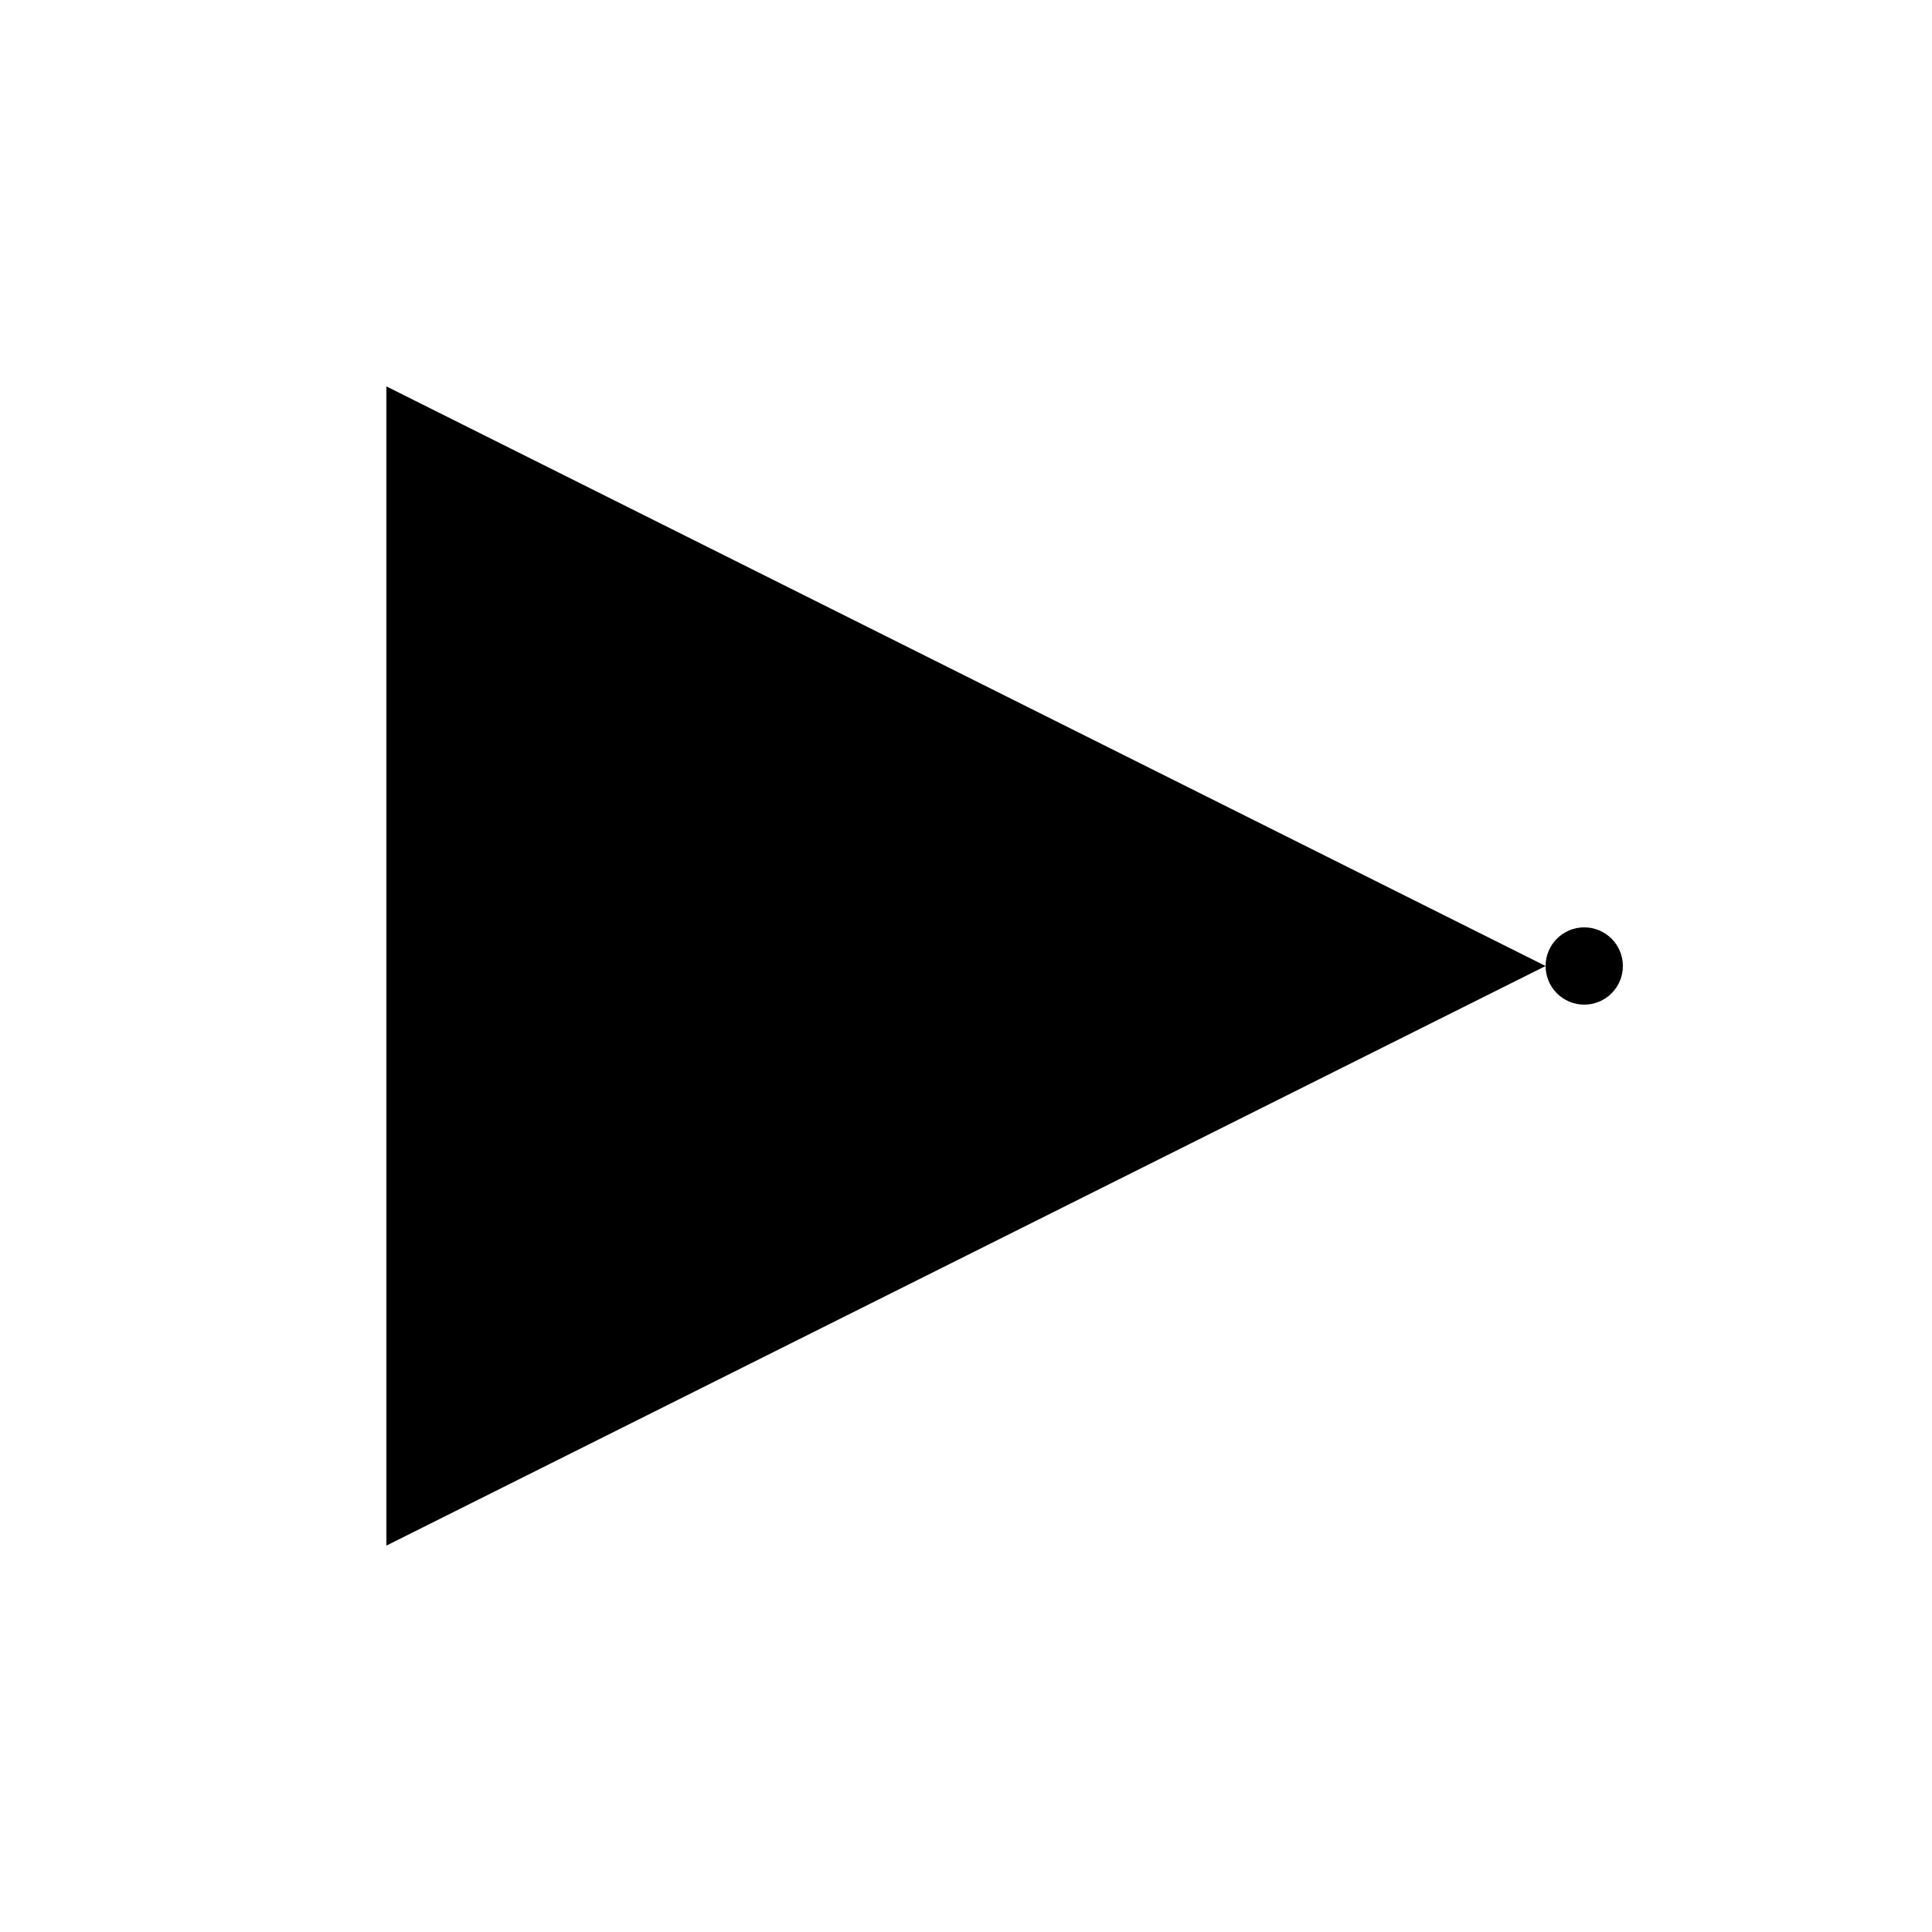 <?xml version="1.0" standalone="no"?>
<!--Created with Sketsa SVG Editor (http://www.kiyut.com)-->
<?xml-stylesheet type="text/css" href="..\logic_gates.css" ?>
<svg contentScriptType="text/ecmascript" width="100.0px" xmlns:xlink="http://www.w3.org/1999/xlink" baseProfile="full"
    zoomAndPan="magnify" contentStyleType="text/css" height="100.0px" preserveAspectRatio="xMidYMid meet" xmlns="http://www.w3.org/2000/svg"
    version="1.0">
    <polygon points="20.0,20.0 80.0,50.0 20.0,80.0" stroke-miterlimit="2"/>
    <line y2="30" x2="20" y1="30"/>
    <line y2="70" x2="20" y1="70"/>
    <line y2="50" x1="84" x2="100" y1="50"/>
    <ellipse rx="2" ry="2" cx="82" cy="50"/>
</svg>
